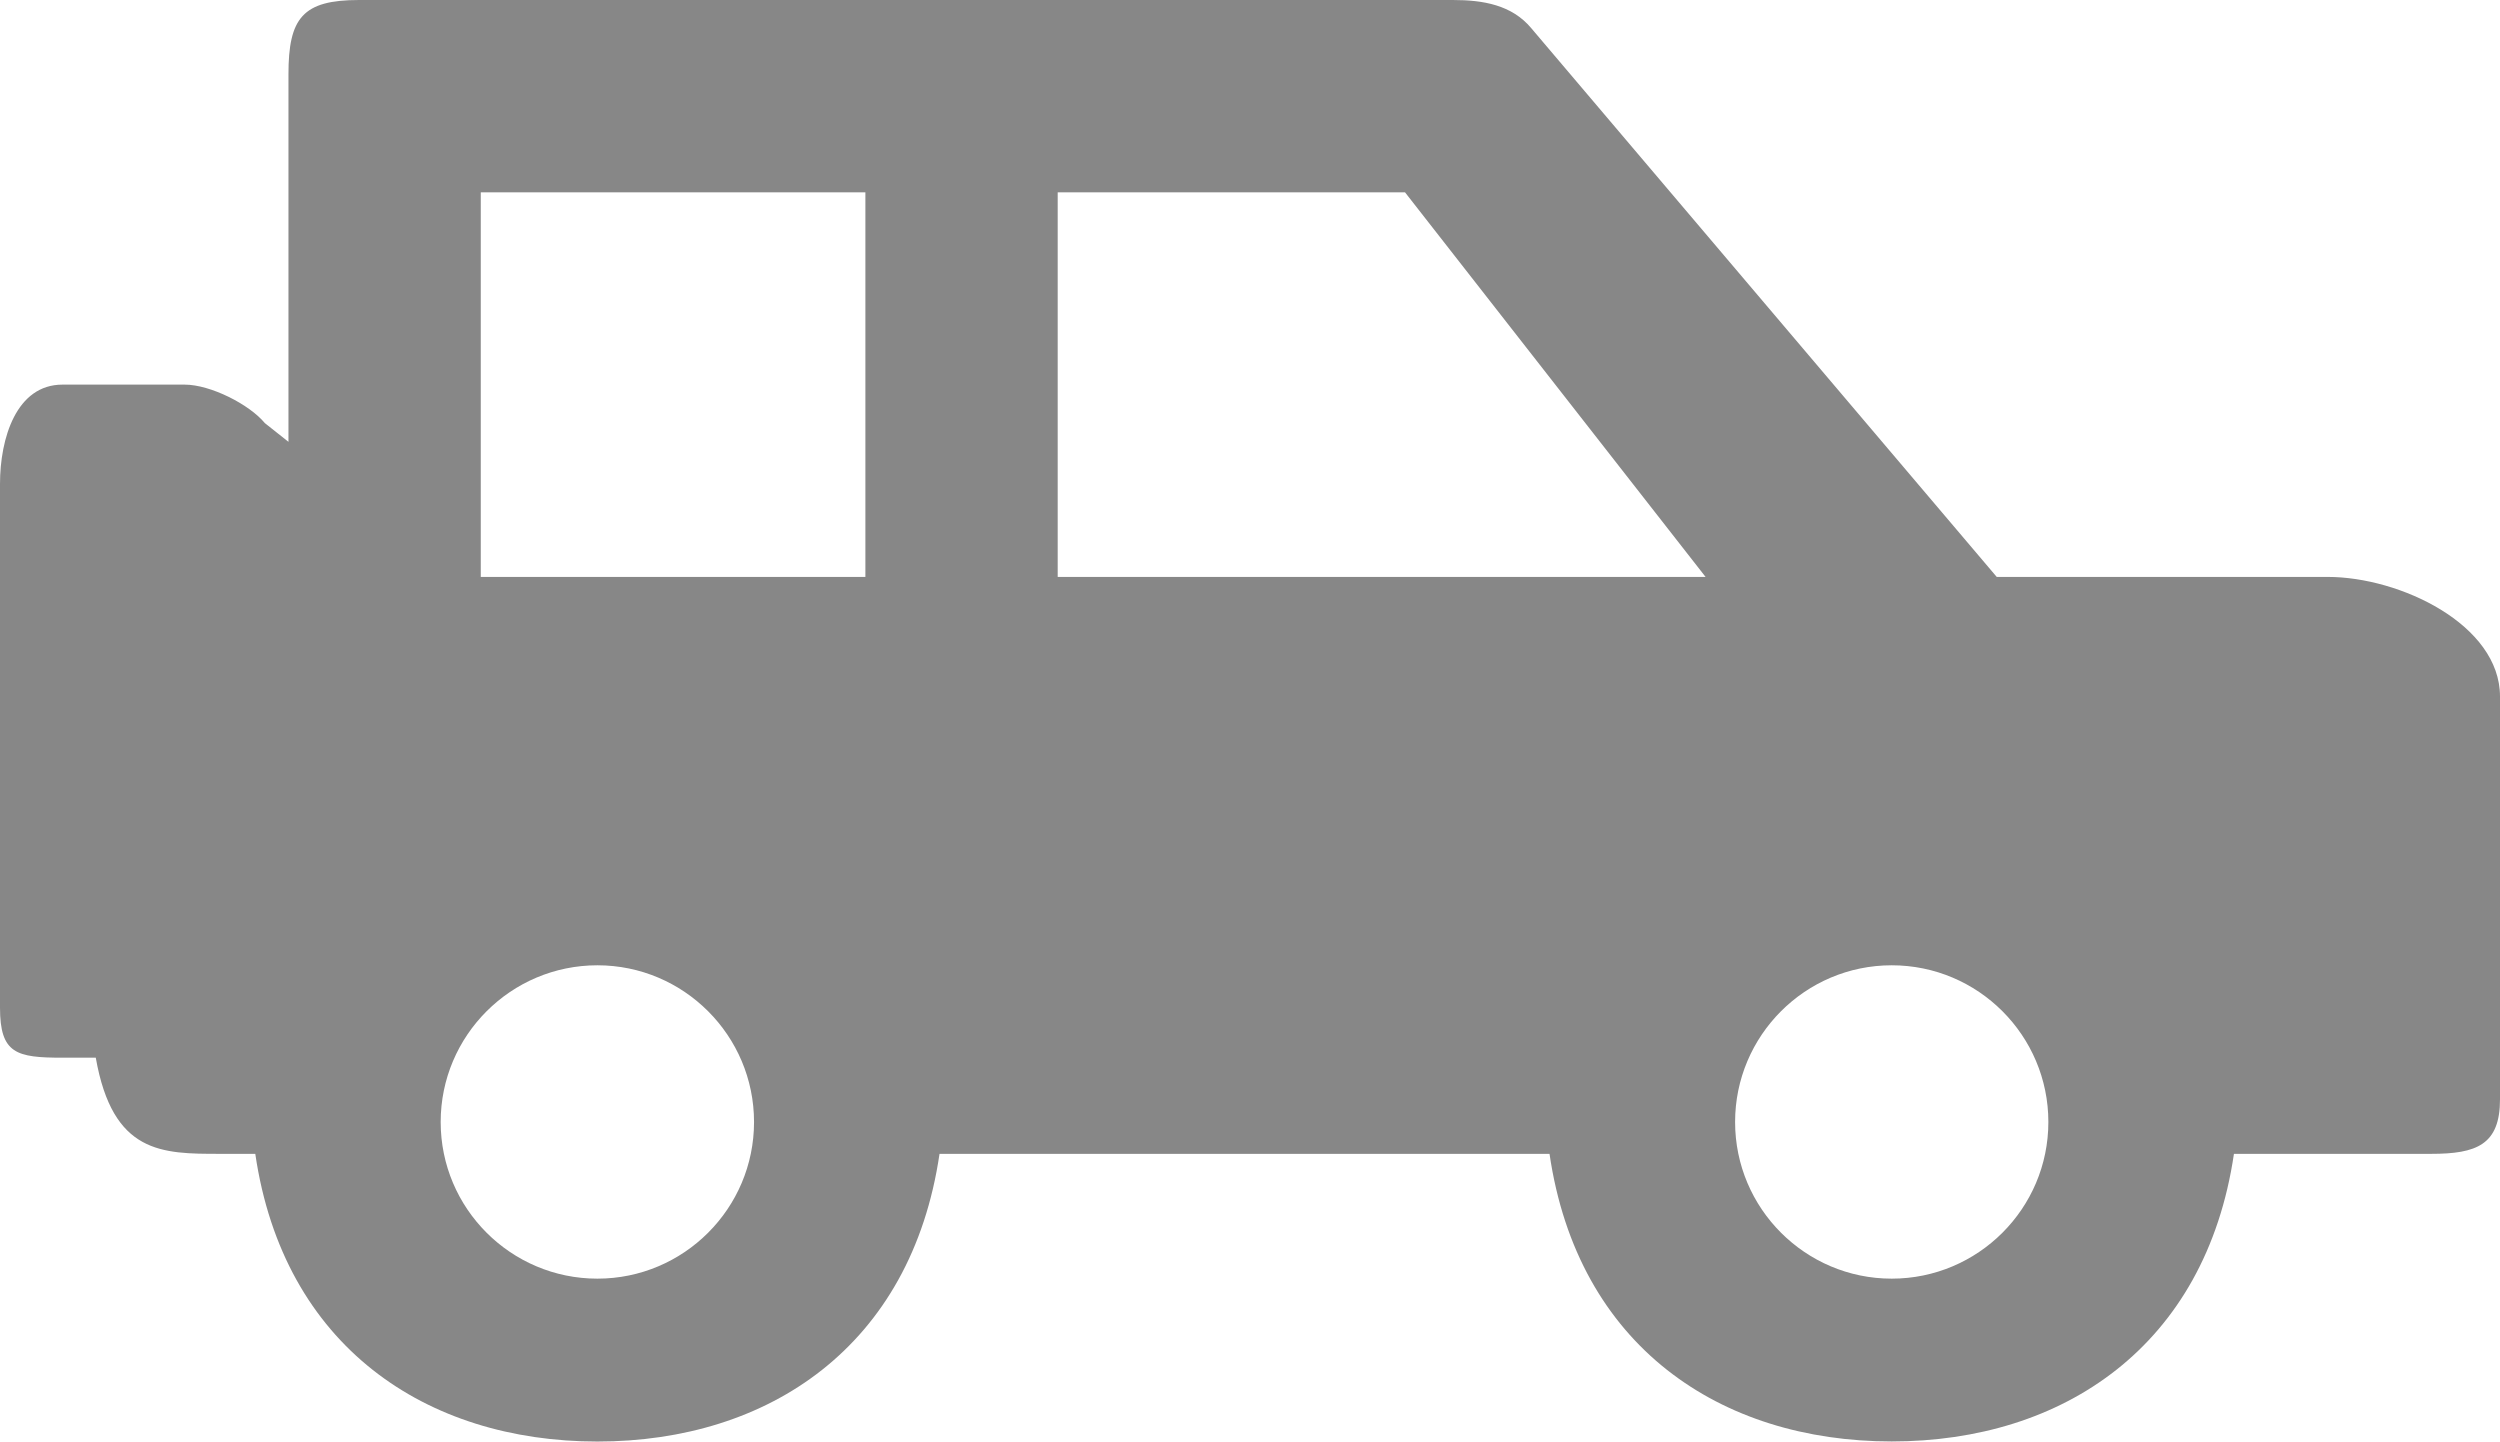 <?xml version="1.0" encoding="utf-8"?>
<!-- Generator: Adobe Illustrator 16.0.0, SVG Export Plug-In . SVG Version: 6.00 Build 0)  -->
<!DOCTYPE svg PUBLIC "-//W3C//DTD SVG 1.1//EN" "http://www.w3.org/Graphics/SVG/1.1/DTD/svg11.dtd">
<svg version="1.1" id="Calque_1" xmlns="http://www.w3.org/2000/svg" xmlns:xlink="http://www.w3.org/1999/xlink" x="0px" y="0px"
	 width="26px" height="14.992px" viewBox="0 0 26 14.992" enable-background="new 0 0 26 14.992" xml:space="preserve">
<path fill="#878787" d="M26,9.63V7.244C26,6.495,24.958,6,24.209,6h-3.443l-4.841-5.707C15.723,0.051,15.424,0,15.109,0H3.735
	C3.148,0,3,0.186,3,0.773v3.822L2.754,4.4C2.595,4.207,2.19,4,1.92,4H0.65C0.171,4,0,4.555,0,5.034v5.445C0,10.959,0.171,11,0.65,11
	h0.346c0.176,1,0.687,1,1.291,1h0.368c0.293,2,1.775,2.992,3.558,2.992S9.477,14,9.771,12h6.344c0.293,2,1.775,2.991,3.559,2.991
	c1.782,0,3.264-0.991,3.559-2.991h2.051C25.756,12,26,11.906,26,11.433v-0.994V9.63z M17.738,6H11V2h3.612L17.738,6z M5,2h4v4H5V2z
	 M6.213,13.298c-0.899,0-1.63-0.73-1.63-1.629s0.731-1.63,1.63-1.63c0.898,0,1.629,0.731,1.629,1.63S7.111,13.298,6.213,13.298
	 M19.674,13.298c-0.898,0-1.629-0.73-1.629-1.629s0.73-1.63,1.629-1.63s1.629,0.731,1.629,1.63S20.572,13.298,19.674,13.298"/>
</svg>

